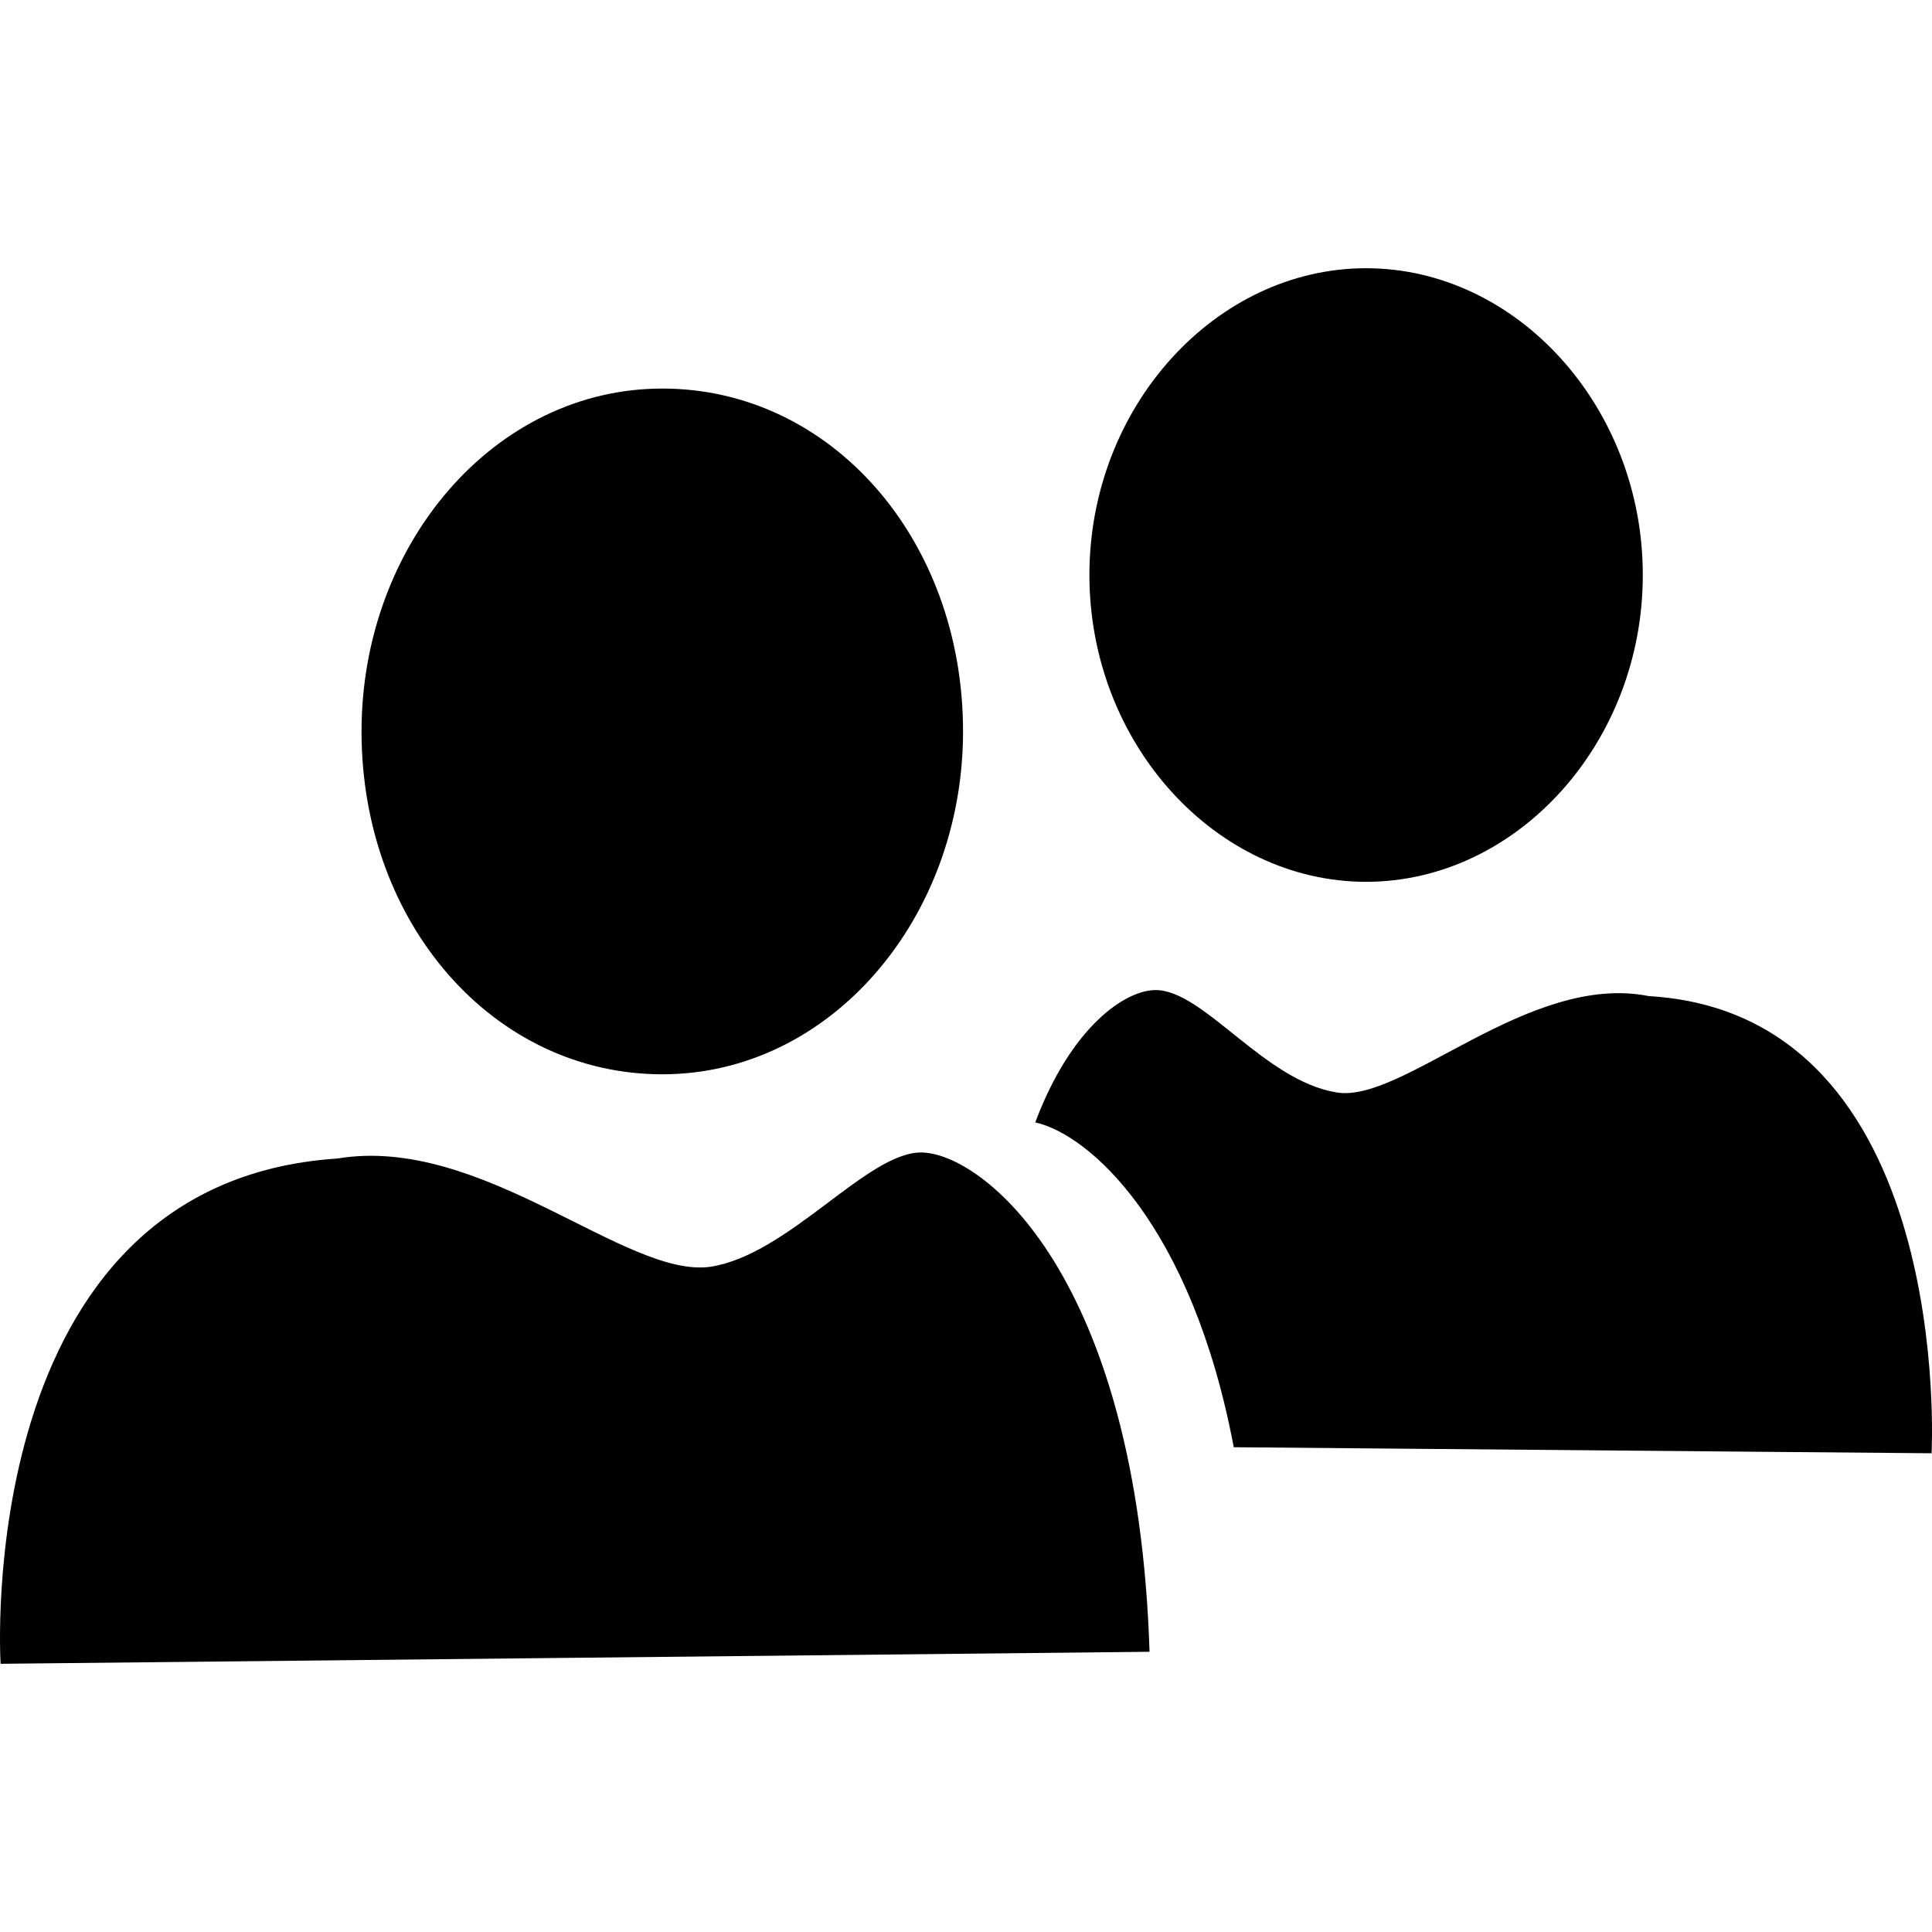<?xml version="1.0" encoding="utf-8"?>
<svg xmlns="http://www.w3.org/2000/svg" height="24" width="24" viewBox="0 0 24 24">
  <g>
    <path id="path1" transform="rotate(0,12,12) translate(0,3.332) scale(0.75,0.75)  " fill="#000000" d="M15.254,14.646C16.25,14.646,18.841,16.639,19.04,22.916L0.01,23.115C0.01,23.115 -0.488,15.145 5.589,14.746 7.981,14.347 10.372,16.739 11.767,16.539 13.062,16.34 14.357,14.646 15.254,14.646z M19.14,11.956C19.937,11.956 20.933,13.451 22.129,13.65 23.225,13.849 25.317,11.657 27.31,12.056 32.391,12.355 31.993,19.628 31.993,19.628L20.435,19.528C19.738,15.842 18.044,14.347 17.147,14.148 17.745,12.554 18.642,11.956 19.14,11.956z M10.97,1.993C13.76,1.993 15.951,4.484 15.951,7.672 15.951,10.761 13.76,13.351 10.97,13.351 8.18,13.351 5.988,10.86 5.988,7.672 5.988,4.583 8.18,1.993 10.97,1.993z M22.627,0C25.118,2.2932454E-08 27.21,2.292 27.21,5.081 27.21,7.871 25.118,10.163 22.627,10.163 20.136,10.163 18.044,7.871 18.044,5.081 18.044,2.292 20.136,2.2932454E-08 22.627,0z" />
  </g>
</svg>

